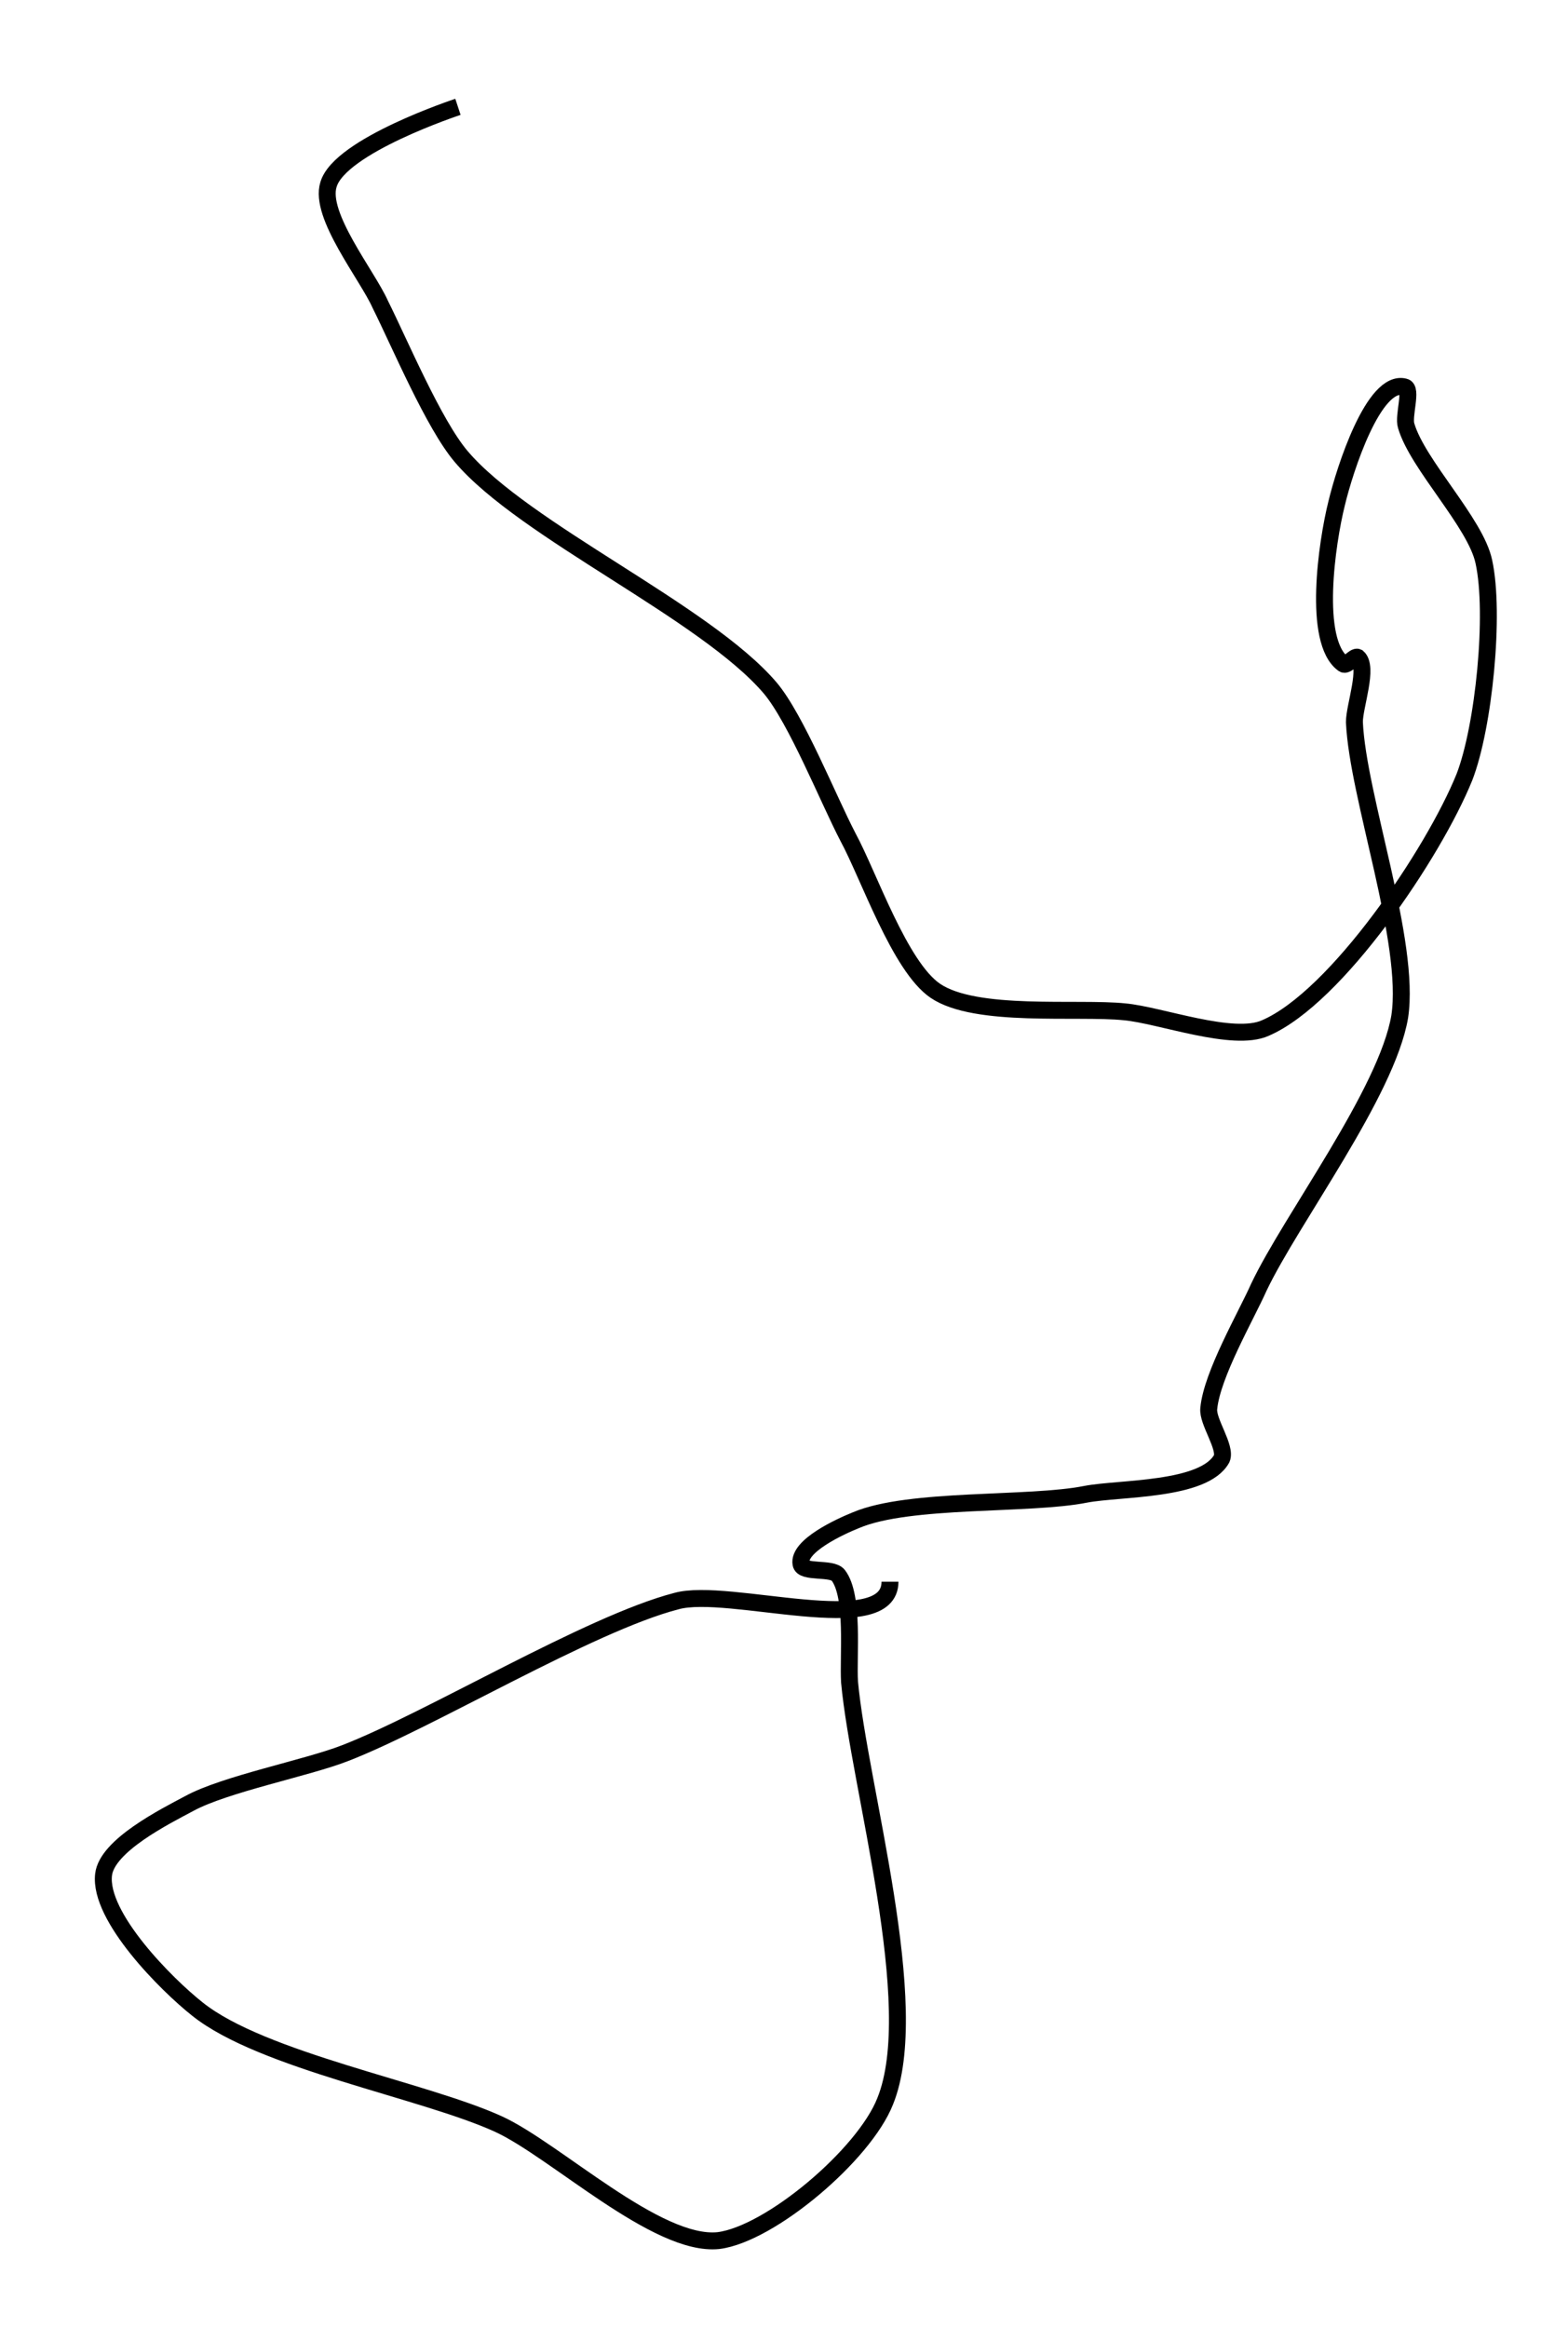 <?xml version="1.0" encoding="utf-8"?>
<!-- Generator: Adobe Illustrator 24.0.0, SVG Export Plug-In . SVG Version: 6.00 Build 0)  -->
<svg version="1.1" id="Layer_1" xmlns:ev="http://www.w3.org/2001/xml-events"
	 xmlns="http://www.w3.org/2000/svg" xmlns:xlink="http://www.w3.org/1999/xlink" x="0px" y="0px" viewBox="0 0 96.9 143.8"
	 style="enable-background:new 0 0 96.9 143.8;" xml:space="preserve">
<style type="text/css">
	.st0{fill:none;stroke:#000000;stroke-width:1.046;}
</style>
<path class="st0" d="M28.3,6.6c0,0-7.3,2.4-8,4.8c-0.6,1.9,2.4,5.6,3.2,7.4c1.2,2.4,3.3,7.4,5,9.4c3.9,4.6,15.1,9.6,19.1,14.3
	c1.6,1.9,3.6,6.9,4.8,9.2c1.3,2.4,3.2,8,5.4,9.5c2.5,1.7,8.8,1,11.7,1.3c2.2,0.2,6.7,1.9,8.7,1c4.4-1.9,10.4-10.8,12.3-15.5
	c1.2-3.1,1.9-10.1,1.2-13.3c-0.5-2.4-4.1-6-4.8-8.4c-0.2-0.6,0.4-2.3-0.1-2.4c-1.9-0.5-3.7,5.1-4.2,7.2c-0.6,2.4-1.5,8.5,0.4,9.9
	c0.2,0.2,0.7-0.5,0.9-0.4c0.7,0.6-0.2,3-0.2,4c0.2,4.6,3.5,13.6,2.8,18.2c-0.8,4.7-6.7,12.5-8.7,16.7c-0.8,1.8-2.9,5.4-3.1,7.5
	c-0.1,0.8,1.1,2.4,0.8,3.1c-1.1,2-6.3,1.8-8.4,2.2c-3.5,0.7-10.9,0.2-14.2,1.6c-1,0.4-3.6,1.6-3.4,2.7c0.1,0.6,1.9,0.2,2.3,0.7
	c1,1.3,0.6,5,0.7,6.6c0.6,6.5,4.6,20,2.2,25.9c-1.3,3.3-7.1,8.2-10.3,8.6c-3.8,0.4-10.1-5.6-13.6-7.2c-4.6-2.1-14.6-3.9-18.6-7.1
	c-1.9-1.5-6.1-5.7-5.8-8.3c0.2-1.8,3.8-3.6,5.3-4.4c2.2-1.2,7.3-2.2,9.6-3.1c5.2-2,15.1-8,20.5-9.4c3.2-0.9,13.2,2.4,13.2-1.2"/>
</svg>
